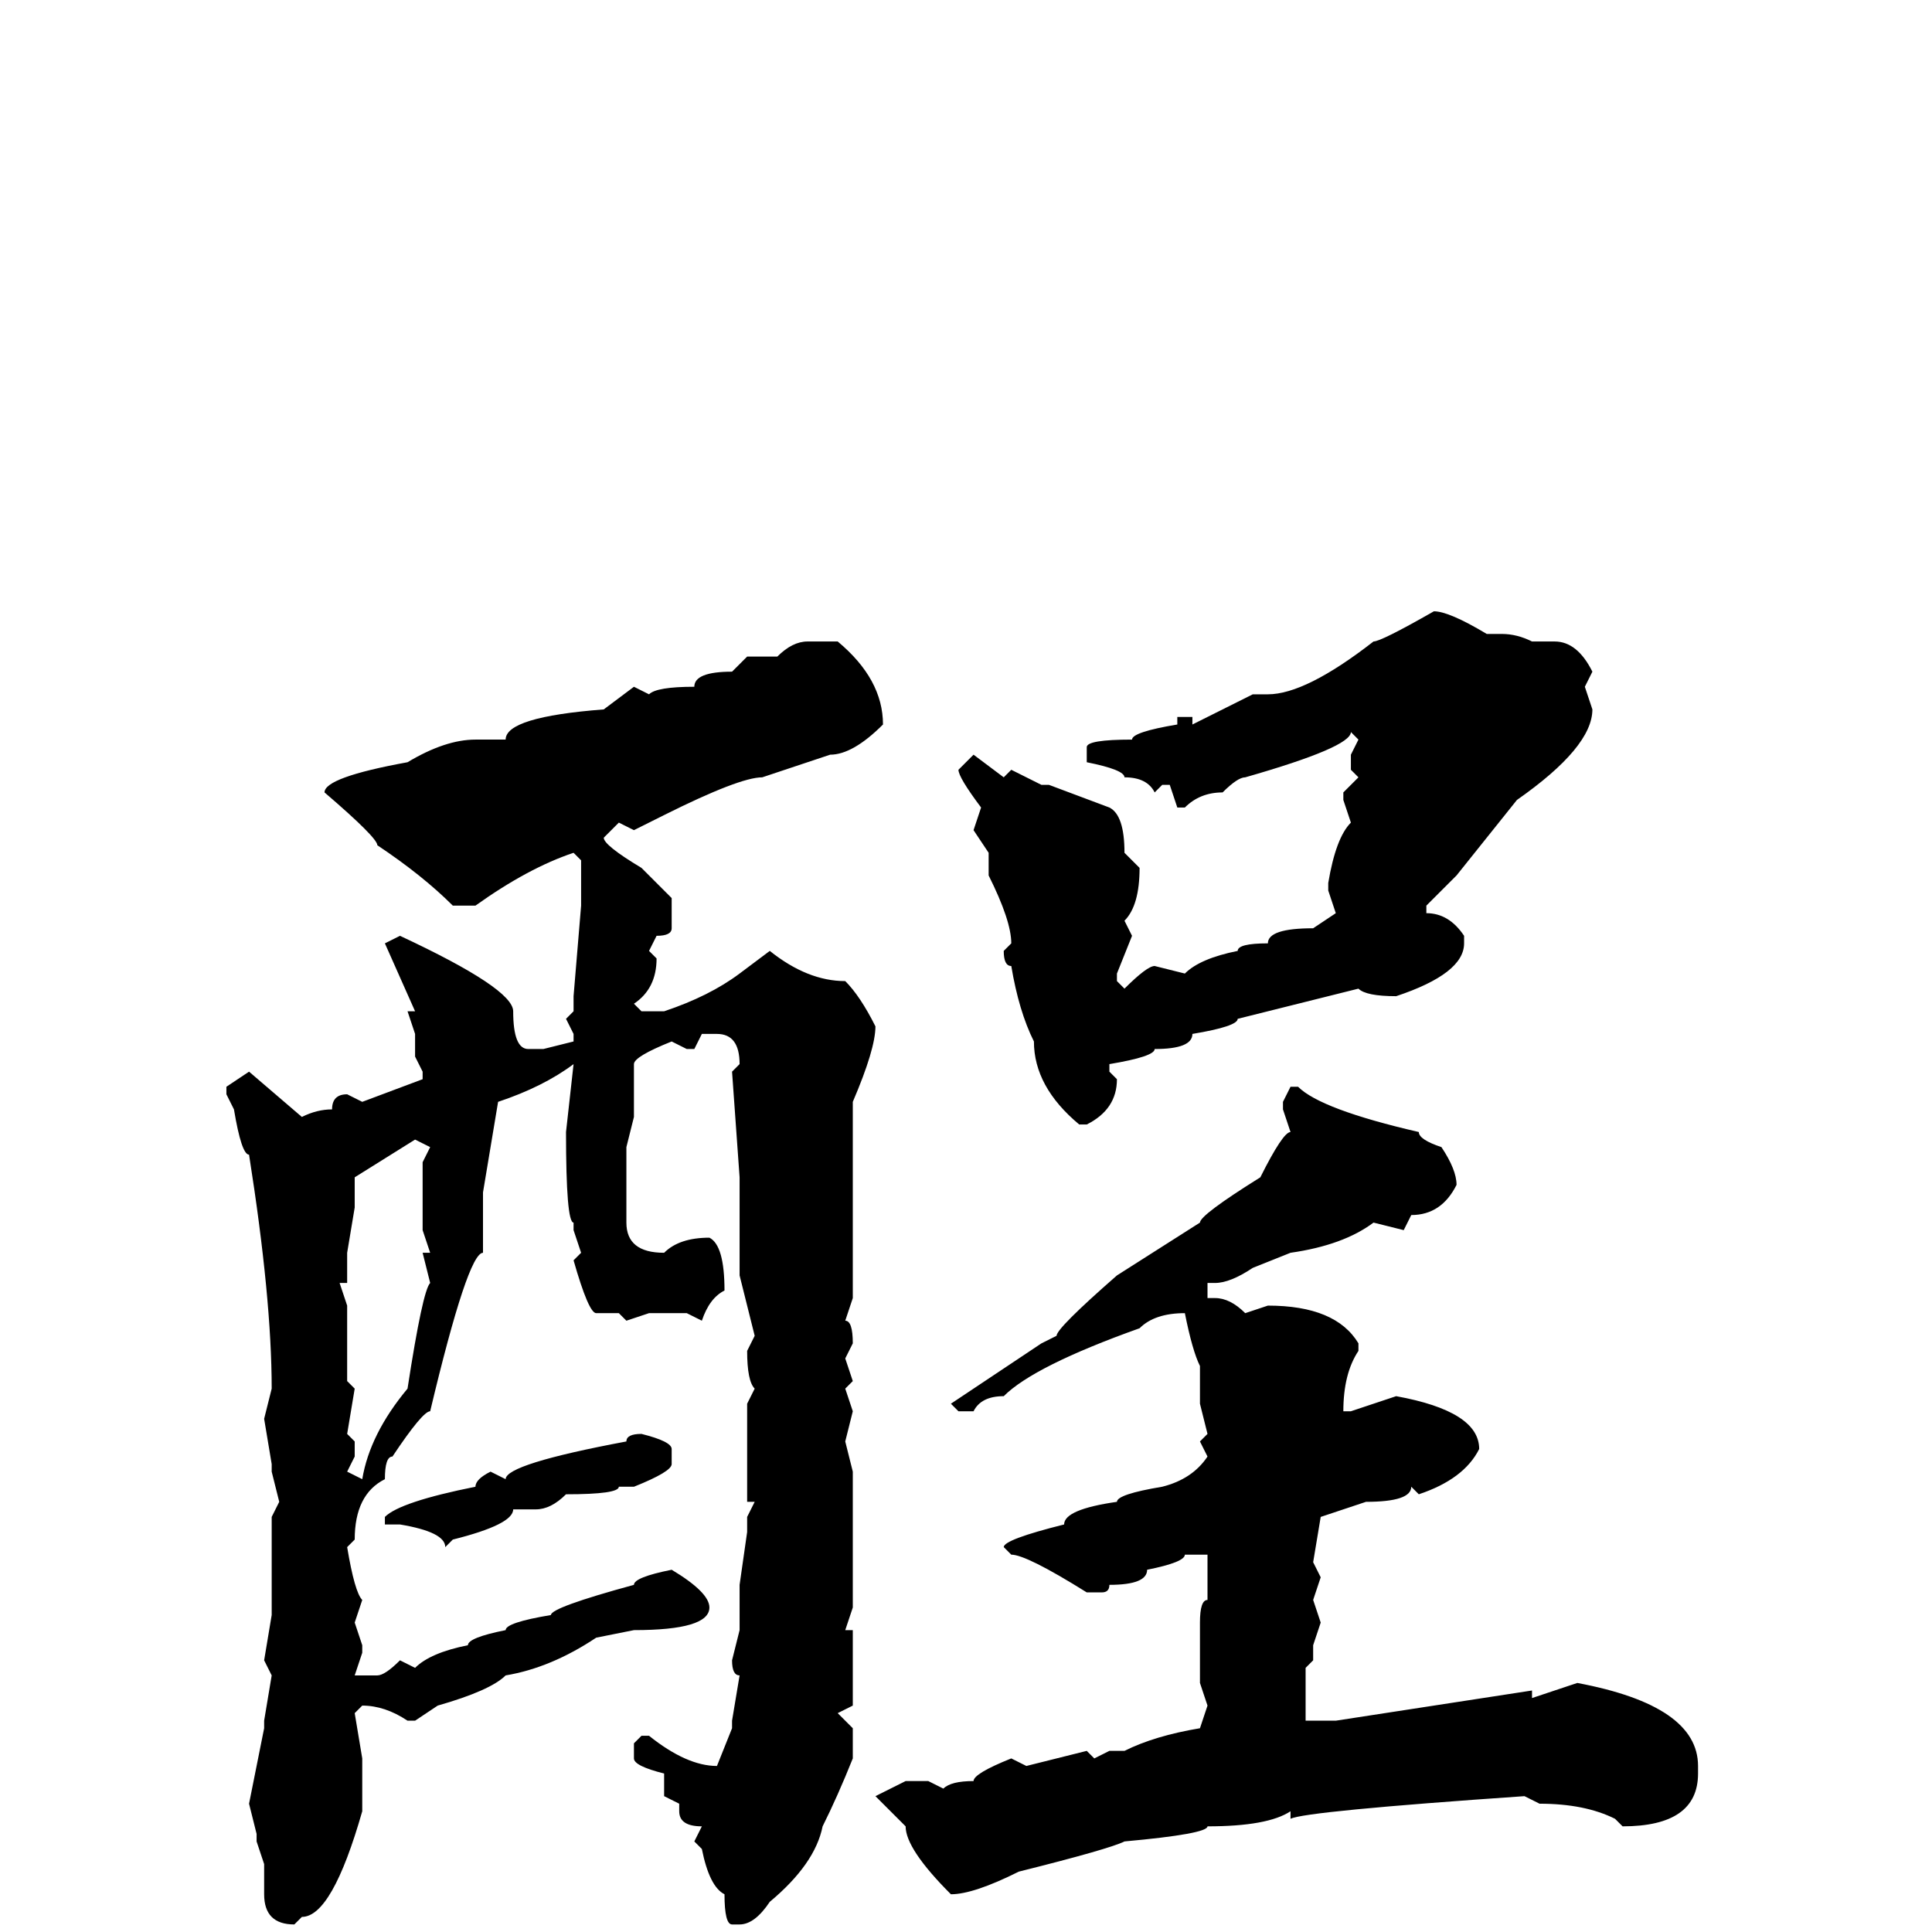 <svg xmlns="http://www.w3.org/2000/svg" viewBox="0 -256 256 256">
	<path fill="#000000" d="M190 -175Q192 -175 197 -172H199Q201 -172 203 -171H206Q209 -171 211 -167L210 -165L211 -162Q211 -157 201 -150L193 -140L189 -136V-135Q192 -135 194 -132V-131Q194 -127 185 -124Q181 -124 180 -125L164 -121Q164 -120 158 -119Q158 -117 153 -117Q153 -116 147 -115V-114L148 -113Q148 -109 144 -107H143Q137 -112 137 -118Q135 -122 134 -128Q133 -128 133 -130L134 -131Q134 -134 131 -140V-141V-143L129 -146L130 -149Q127 -153 127 -154L129 -156L133 -153L134 -154L138 -152H139L147 -149Q149 -148 149 -143L151 -141Q151 -136 149 -134L150 -132L148 -127V-126L149 -125Q152 -128 153 -128L157 -127Q159 -129 164 -130Q164 -131 168 -131Q168 -133 174 -133L177 -135L176 -138V-139Q177 -145 179 -147L178 -150V-151L180 -153L179 -154V-156L180 -158L179 -159Q179 -157 165 -153Q164 -153 162 -151Q159 -151 157 -149H156L155 -152H154L153 -151Q152 -153 149 -153Q149 -154 144 -155V-156V-157Q144 -158 150 -158Q150 -159 156 -160V-161H158V-160L166 -164H168Q173 -164 182 -171Q183 -171 190 -175ZM107 -171H111Q117 -166 117 -160Q113 -156 110 -156L101 -153Q98 -153 88 -148L84 -146L82 -147L80 -145Q80 -144 85 -141L89 -137V-133Q89 -132 87 -132L86 -130L87 -129Q87 -125 84 -123L85 -122H88Q94 -124 98 -127L102 -130Q107 -126 112 -126Q114 -124 116 -120Q116 -117 113 -110V-84L112 -81Q113 -81 113 -78L112 -76L113 -73L112 -72L113 -69L112 -65L113 -61V-55V-53V-50V-47V-43L112 -40H113V-30L111 -29L113 -27V-23Q111 -18 109 -14Q108 -9 102 -4Q100 -1 98 -1H97Q96 -1 96 -5Q94 -6 93 -11L92 -12L93 -14Q90 -14 90 -16V-17L88 -18V-21Q84 -22 84 -23V-25L85 -26H86Q91 -22 95 -22L97 -27V-28L98 -34Q97 -34 97 -36L98 -40V-46L99 -53V-55L100 -57H99V-70L100 -72Q99 -73 99 -77L100 -79L98 -87V-91V-94V-96V-98V-100L97 -114L98 -115Q98 -119 95 -119H93L92 -117H91L89 -118Q84 -116 84 -115V-112V-109V-108L83 -104V-97V-94Q83 -90 88 -90Q90 -92 94 -92Q96 -91 96 -85Q94 -84 93 -81L91 -82H86L83 -81L82 -82H80H79Q78 -82 76 -89L77 -90L76 -93V-94Q75 -94 75 -106L76 -115Q72 -112 66 -110L64 -98V-93V-90Q62 -90 57 -69Q56 -69 52 -63Q51 -63 51 -60Q47 -58 47 -52L46 -51Q47 -45 48 -44L47 -41L48 -38V-37L47 -34H48H50Q51 -34 53 -36L55 -35Q57 -37 62 -38Q62 -39 67 -40Q67 -41 73 -42Q73 -43 84 -46Q84 -47 89 -48Q94 -45 94 -43Q94 -40 84 -40L79 -39Q73 -35 67 -34Q65 -32 58 -30L55 -28H54Q51 -30 48 -30L47 -29L48 -23V-20V-16Q44 -2 40 -2L39 -1Q35 -1 35 -5V-9L34 -12V-13L33 -17L35 -27V-28L36 -34L35 -36L36 -42V-46V-52V-55L37 -57L36 -61V-62L35 -68L36 -72Q36 -84 33 -103Q32 -103 31 -109L30 -111V-112L33 -114L40 -108Q42 -109 44 -109Q44 -111 46 -111L48 -110L56 -113V-114L55 -116V-119L54 -122H55L51 -131L53 -132Q68 -125 68 -122Q68 -117 70 -117H72L76 -118V-119L75 -121L76 -122V-124L77 -136V-140V-142L76 -143Q70 -141 63 -136H60Q56 -140 50 -144Q50 -145 43 -151Q43 -153 54 -155Q59 -158 63 -158H66H67Q67 -161 80 -162L84 -165L86 -164Q87 -165 92 -165Q92 -167 97 -167L99 -169H103Q105 -171 107 -171ZM171 -112H172Q175 -109 188 -106Q188 -105 191 -104Q193 -101 193 -99Q191 -95 187 -95L186 -93L182 -94Q178 -91 171 -90L166 -88Q163 -86 161 -86H160V-84H161Q163 -84 165 -82L168 -83Q177 -83 180 -78V-77Q178 -74 178 -69H179L185 -71Q196 -69 196 -64Q194 -60 188 -58L187 -59Q187 -57 181 -57L175 -55L174 -49L175 -47L174 -44L175 -41L174 -38V-36L173 -35V-33V-28H174H177L203 -32V-31L209 -33Q225 -30 225 -22V-21Q225 -14 215 -14L214 -15Q210 -17 204 -17L202 -18Q173 -16 171 -15V-16Q168 -14 160 -14Q160 -13 149 -12Q147 -11 135 -8Q129 -5 126 -5Q120 -11 120 -14L116 -18L120 -20H121H123L125 -19Q126 -20 129 -20Q129 -21 134 -23L136 -22L144 -24L145 -23L147 -24H148H149Q153 -26 159 -27L160 -30L159 -33V-41Q159 -44 160 -44V-50H157Q157 -49 152 -48Q152 -46 147 -46Q147 -45 146 -45H144Q136 -50 134 -50L133 -51Q133 -52 141 -54Q141 -56 148 -57Q148 -58 154 -59Q158 -60 160 -63L159 -65L160 -66L159 -70V-75Q158 -77 157 -82Q153 -82 151 -80Q137 -75 133 -71Q130 -71 129 -69H127L126 -70L138 -78L140 -79Q140 -80 148 -87L159 -94Q159 -95 167 -100Q170 -106 171 -106L170 -109V-110ZM47 -100V-99V-96L46 -90V-86H45L46 -83V-81V-79V-77V-76V-73L47 -72L46 -66L47 -65V-63L46 -61L48 -60Q49 -66 54 -72Q56 -85 57 -86L56 -90H57L56 -93V-102L57 -104L55 -105ZM85 -66Q89 -65 89 -64V-62Q89 -61 84 -59H82Q82 -58 75 -58Q73 -56 71 -56H68Q68 -54 60 -52L59 -51Q59 -53 53 -54H51V-55Q53 -57 63 -59Q63 -60 65 -61L67 -60Q67 -62 83 -65Q83 -66 85 -66Z"/>
</svg>